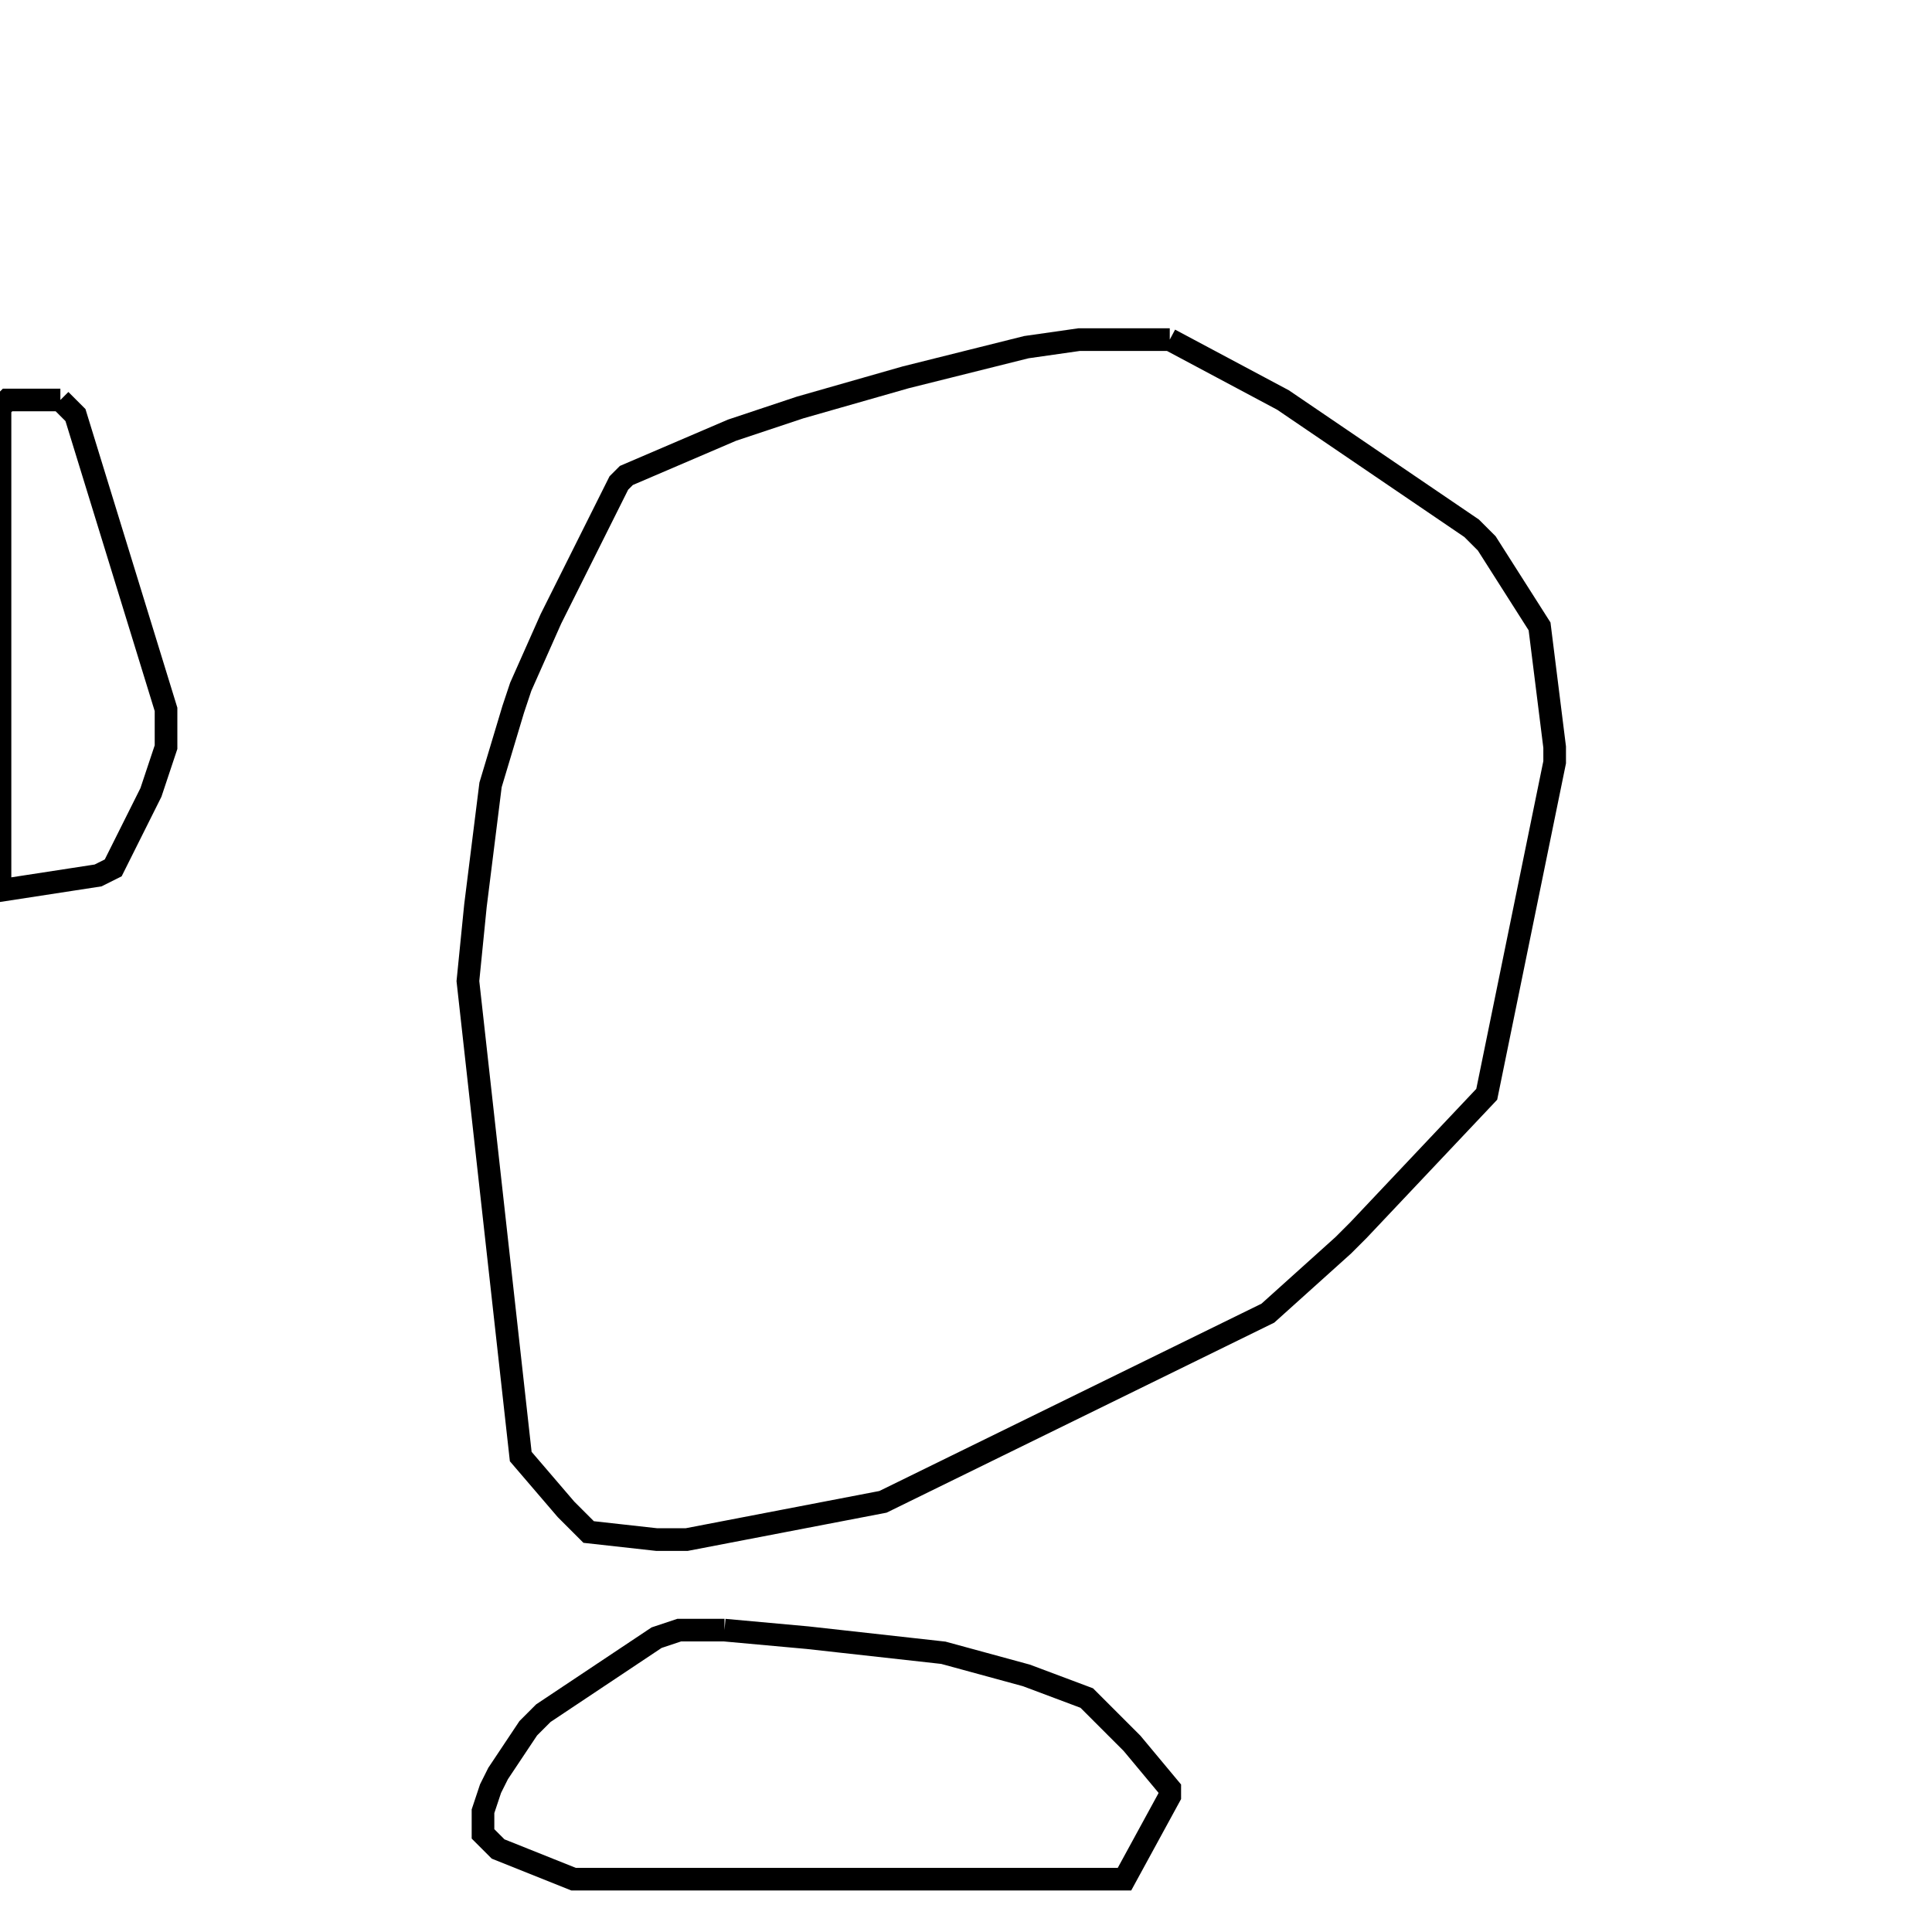 <svg width="256" height="256" xmlns="http://www.w3.org/2000/svg" fill-opacity="0" stroke="black" stroke-width="3" ><path d="M155 45 170 53 195 70 197 72 204 83 206 99 206 101 197 145 180 163 178 165 168 174 117 199 91 204 87 204 78 203 75 200 69 193 62 130 63 120 65 104 68 94 69 91 73 82 82 64 83 63 97 57 106 54 120 50 136 46 143 45 155 45 "/><path d="M96 216 107 217 125 219 136 222 144 225 150 231 155 237 155 238 149 249 76 249 66 245 64 243 64 240 65 237 66 235 70 229 72 227 87 217 90 216 96 216 "/><path d="M8 53 10 55 22 94 22 99 20 105 15 115 13 116 0 118 0 54 1 53 8 53 "/></svg>